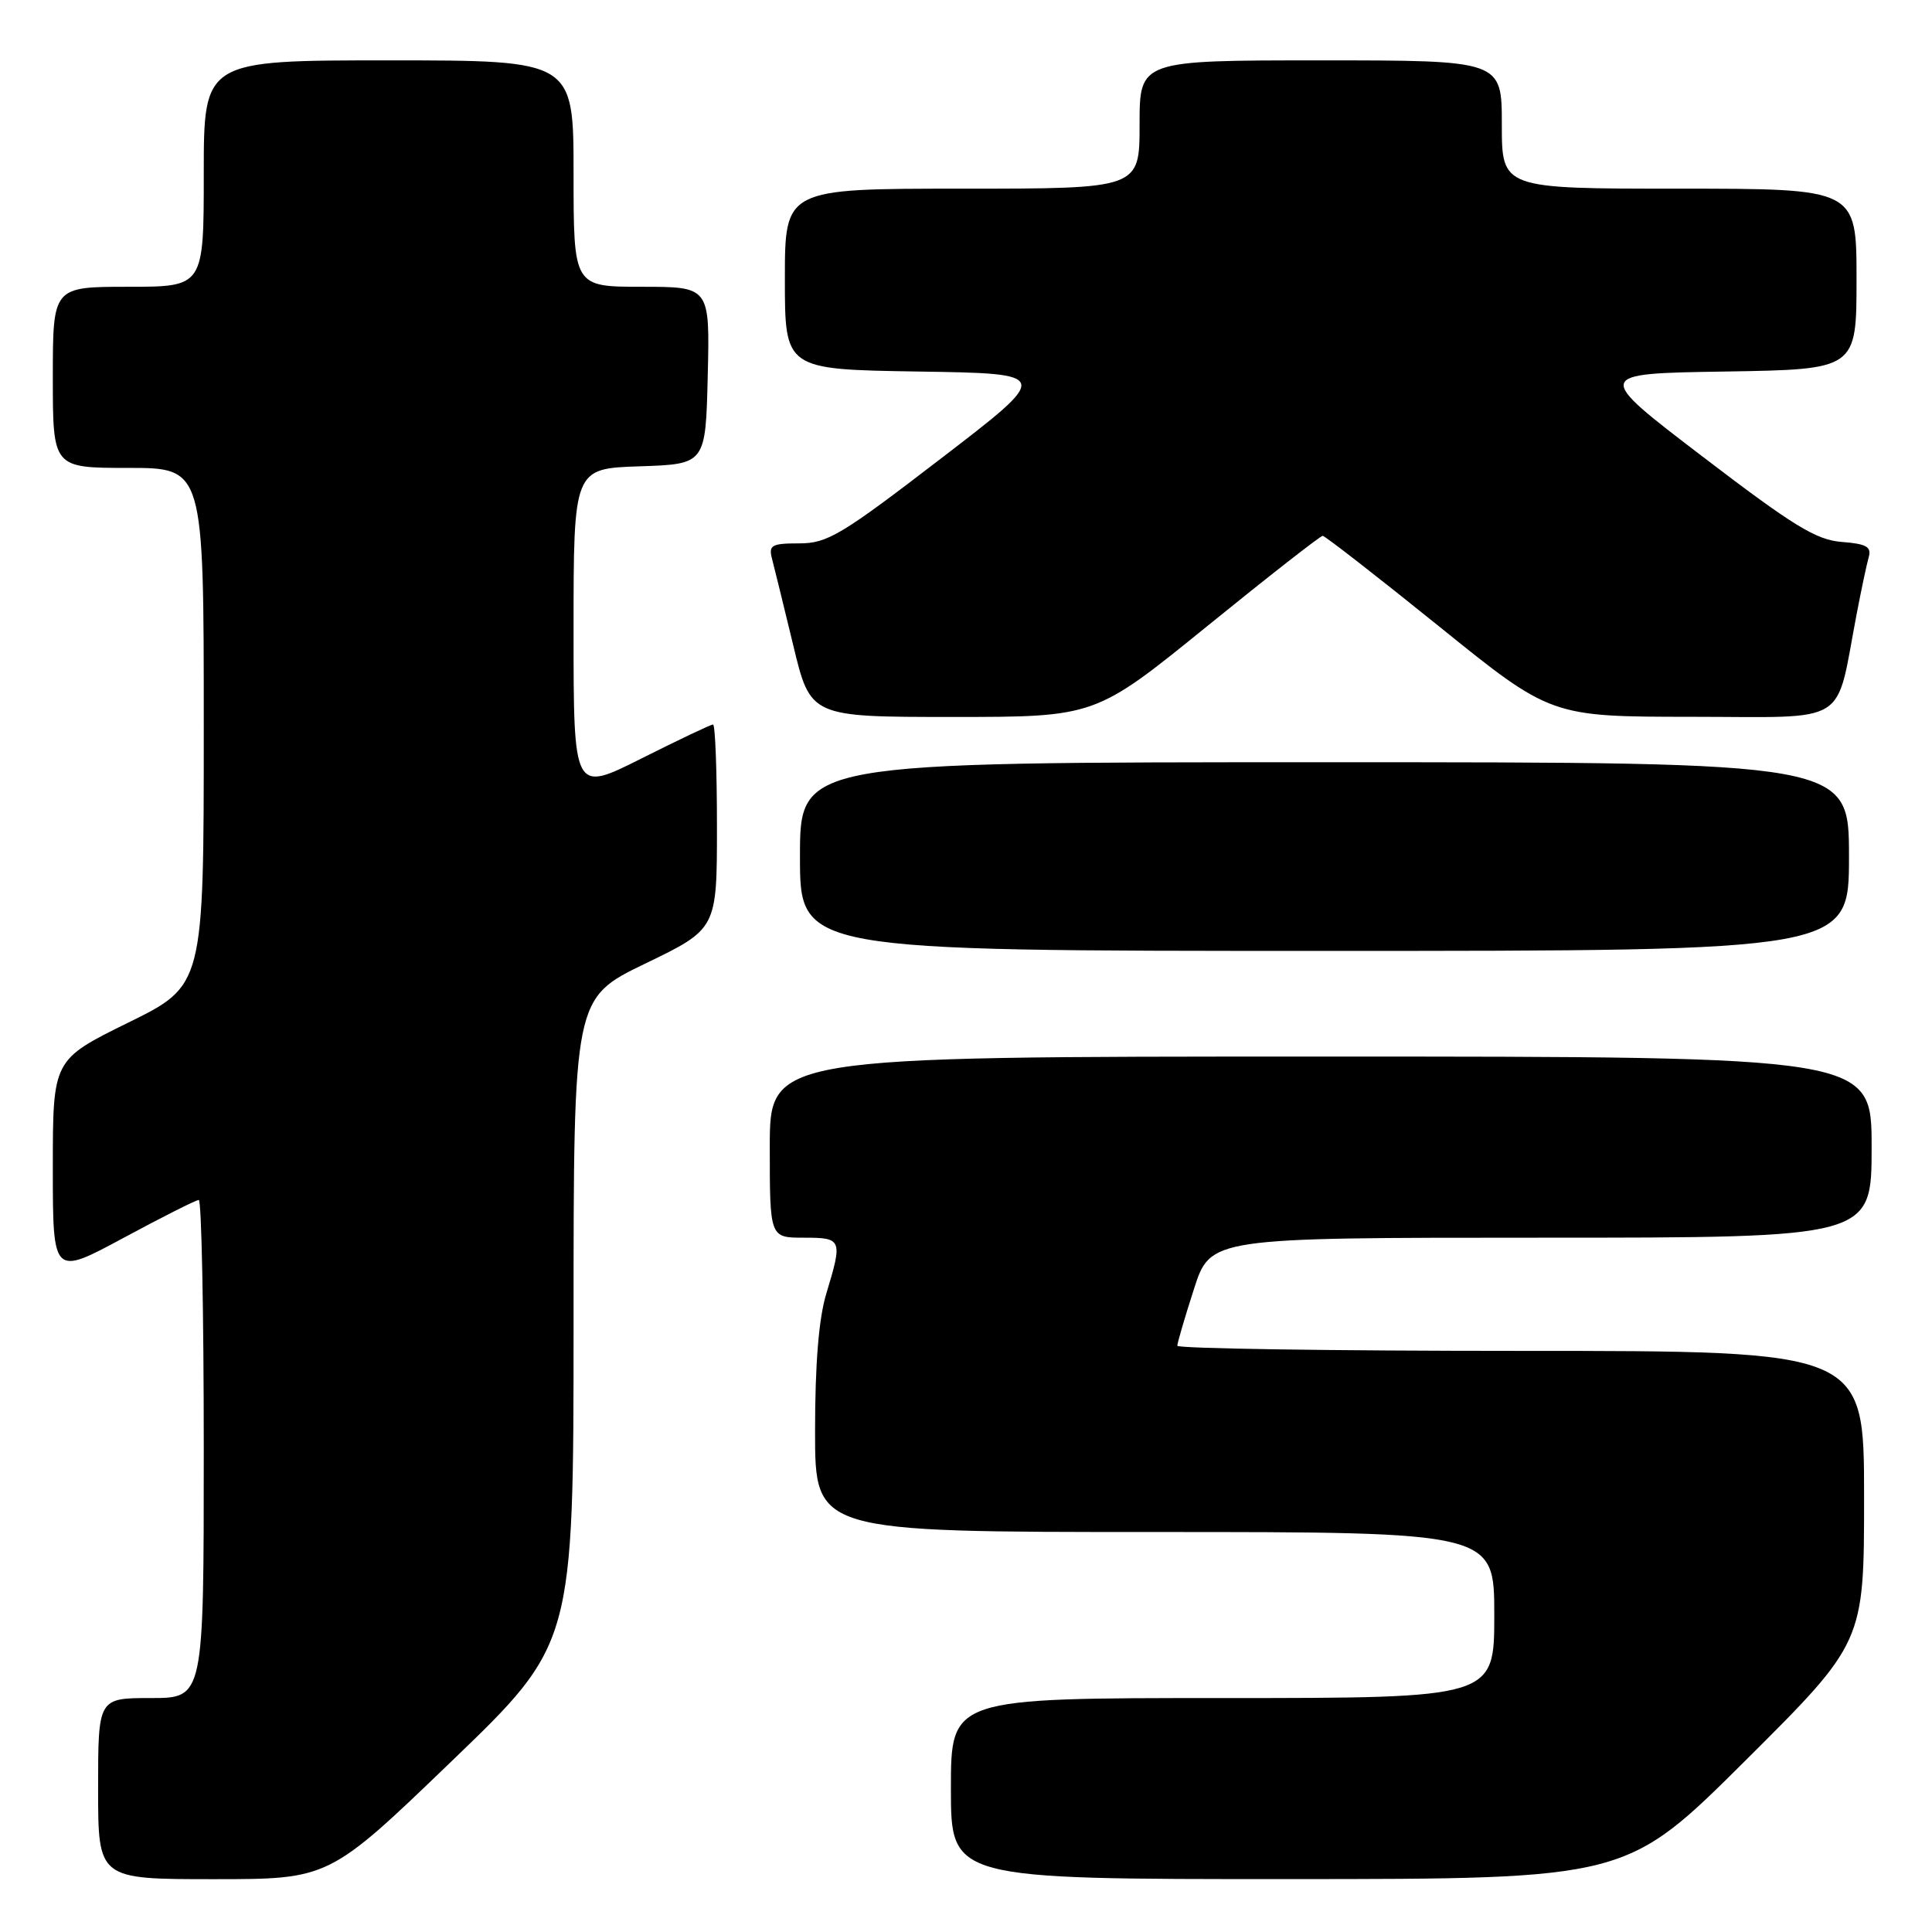 <?xml version="1.0" encoding="UTF-8" standalone="no"?>
<!DOCTYPE svg PUBLIC "-//W3C//DTD SVG 1.1//EN" "http://www.w3.org/Graphics/SVG/1.1/DTD/svg11.dtd" >
<svg xmlns="http://www.w3.org/2000/svg" xmlns:xlink="http://www.w3.org/1999/xlink" version="1.1" viewBox="0 0 256 256">
 <g >
 <path fill="currentColor"
d=" M 59.80 233.41 C 76.00 217.83 76.00 217.83 76.00 175.05 C 76.00 132.27 76.00 132.27 85.50 127.68 C 95.00 123.09 95.00 123.09 95.00 109.54 C 95.00 102.09 94.77 96.00 94.48 96.00 C 94.19 96.00 89.92 98.03 84.98 100.51 C 76.00 105.02 76.00 105.02 76.00 83.55 C 76.00 62.08 76.00 62.08 84.75 61.79 C 93.50 61.50 93.50 61.50 93.78 49.75 C 94.06 38.00 94.06 38.00 85.03 38.00 C 76.00 38.00 76.00 38.00 76.00 23.00 C 76.00 8.00 76.00 8.00 51.50 8.00 C 27.00 8.00 27.00 8.00 27.00 23.00 C 27.00 38.00 27.00 38.00 17.00 38.00 C 7.00 38.00 7.00 38.00 7.00 50.00 C 7.00 62.00 7.00 62.00 17.00 62.00 C 27.00 62.00 27.00 62.00 27.00 96.29 C 27.00 130.58 27.00 130.58 17.00 135.50 C 7.00 140.42 7.00 140.42 7.00 154.75 C 7.00 169.07 7.00 169.07 16.34 164.04 C 21.48 161.27 25.98 159.00 26.34 159.00 C 26.70 159.00 27.00 173.85 27.00 192.00 C 27.00 225.00 27.00 225.00 20.00 225.00 C 13.00 225.00 13.00 225.00 13.00 237.00 C 13.00 249.00 13.00 249.00 28.30 249.00 C 43.60 249.00 43.60 249.00 59.80 233.41 Z  M 231.25 233.31 C 247.00 217.63 247.00 217.63 247.00 198.32 C 247.00 179.00 247.00 179.00 201.50 179.00 C 176.47 179.00 156.00 178.69 156.00 178.32 C 156.00 177.95 156.99 174.57 158.20 170.82 C 160.39 164.00 160.39 164.00 204.20 164.00 C 248.00 164.00 248.00 164.00 248.00 152.00 C 248.00 140.00 248.00 140.00 175.00 140.00 C 102.00 140.00 102.00 140.00 102.00 152.00 C 102.00 164.00 102.00 164.00 106.50 164.00 C 111.59 164.00 111.67 164.21 109.49 171.41 C 108.49 174.70 108.00 180.71 108.00 189.66 C 108.00 203.00 108.00 203.00 153.00 203.00 C 198.00 203.00 198.00 203.00 198.00 214.00 C 198.00 225.00 198.00 225.00 162.00 225.00 C 126.00 225.00 126.00 225.00 126.00 237.00 C 126.00 249.00 126.00 249.00 170.75 248.99 C 215.50 248.98 215.50 248.98 231.25 233.31 Z  M 245.00 113.50 C 245.00 101.00 245.00 101.00 175.50 101.00 C 106.00 101.00 106.00 101.00 106.00 113.50 C 106.00 126.00 106.00 126.00 175.50 126.00 C 245.00 126.00 245.00 126.00 245.00 113.50 Z  M 159.92 83.00 C 168.05 76.40 174.96 71.00 175.26 71.00 C 175.56 71.00 182.49 76.39 190.66 82.98 C 205.50 94.97 205.50 94.97 224.21 94.98 C 245.31 95.00 243.16 96.33 245.99 81.50 C 246.62 78.20 247.35 74.74 247.62 73.81 C 248.00 72.45 247.30 72.06 244.05 71.81 C 240.66 71.55 237.67 69.72 225.60 60.50 C 211.19 49.50 211.19 49.50 228.59 49.23 C 246.00 48.95 246.00 48.95 246.00 36.98 C 246.00 25.00 246.00 25.00 222.50 25.00 C 199.00 25.00 199.00 25.00 199.00 16.50 C 199.00 8.00 199.00 8.00 175.00 8.00 C 151.00 8.00 151.00 8.00 151.00 16.50 C 151.00 25.00 151.00 25.00 127.50 25.00 C 104.00 25.00 104.00 25.00 104.00 36.98 C 104.00 48.95 104.00 48.95 121.67 49.23 C 139.35 49.50 139.35 49.50 124.69 60.75 C 111.46 70.91 109.64 72.00 105.90 72.00 C 102.25 72.00 101.83 72.24 102.29 74.01 C 102.58 75.12 103.85 80.29 105.11 85.51 C 107.39 95.00 107.39 95.00 126.26 95.00 C 145.13 95.00 145.13 95.00 159.92 83.00 Z "/>
</g>
</svg>